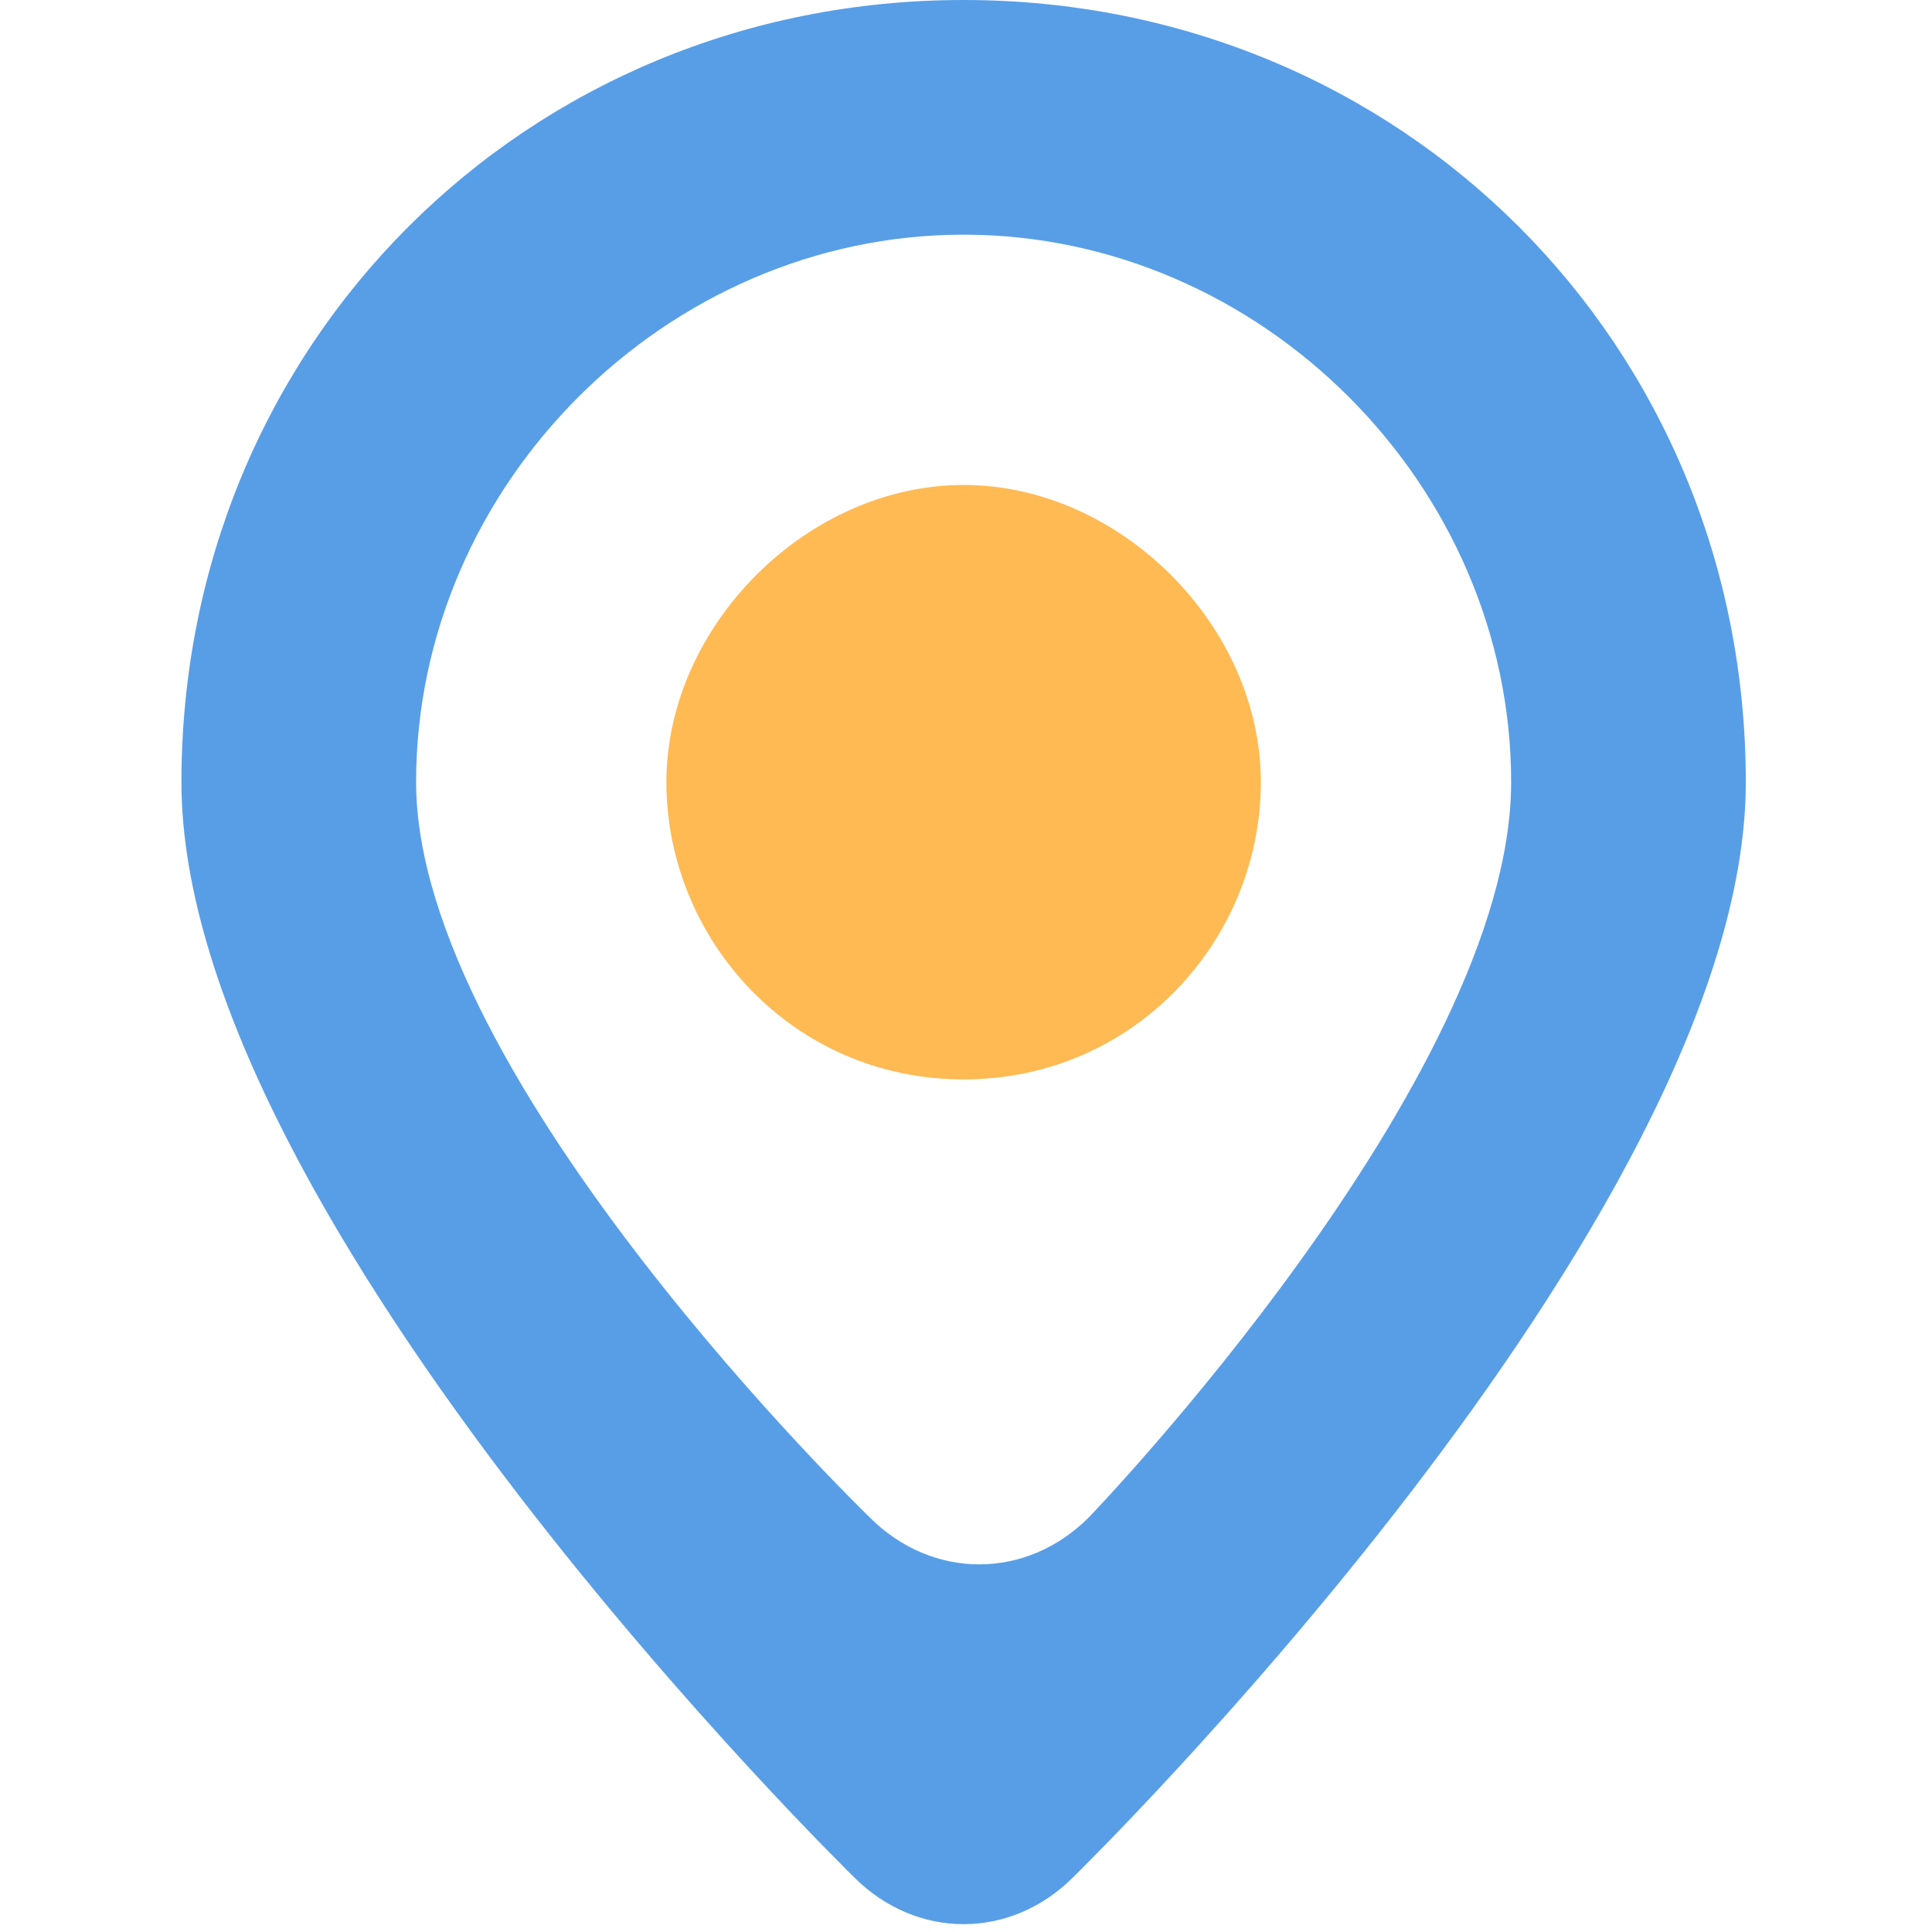 <?xml version="1.0" standalone="no"?><!DOCTYPE svg PUBLIC "-//W3C//DTD SVG 1.1//EN" "http://www.w3.org/Graphics/SVG/1.1/DTD/svg11.dtd"><svg t="1600507785431" class="icon" viewBox="0 0 1024 1024" version="1.1" xmlns="http://www.w3.org/2000/svg" p-id="33272" width="32" height="32" xmlns:xlink="http://www.w3.org/1999/xlink"><defs><style type="text/css"></style></defs><path d="M452.698 994.982S96.166 646.733 96.166 414.579C96.166 182.4 278.566 0 510.72 0 742.912 0 925.312 182.413 925.312 414.579c0 232.154-356.531 580.403-356.531 580.403-33.165 33.152-82.918 33.152-116.096 0z m8.294-190.707c33.152 33.165 82.906 33.165 116.07 0 0 0 223.872-232.166 223.872-389.696 0-157.542-132.659-290.202-290.202-290.202C353.203 124.378 220.544 257.024 220.544 414.579c0 157.53 240.461 389.696 240.461 389.696z" fill="#589EE7" p-id="33273"></path><path d="M510.733 572.109c-91.2 0-157.53-74.624-157.53-157.53 0-82.918 74.624-157.542 157.53-157.542 82.918 0 157.542 74.624 157.542 157.542 0 82.906-66.33 157.53-157.542 157.53z" fill="#FFBA54" p-id="33274"></path><path d="M510.733 514.074c49.754 0 99.507-41.459 99.507-99.494 0-58.048-49.754-99.507-99.507-99.507-49.741 0-99.494 49.754-99.494 99.507 0 49.741 49.754 99.494 99.494 99.494z" fill="#FFBA54" p-id="33275"></path></svg>